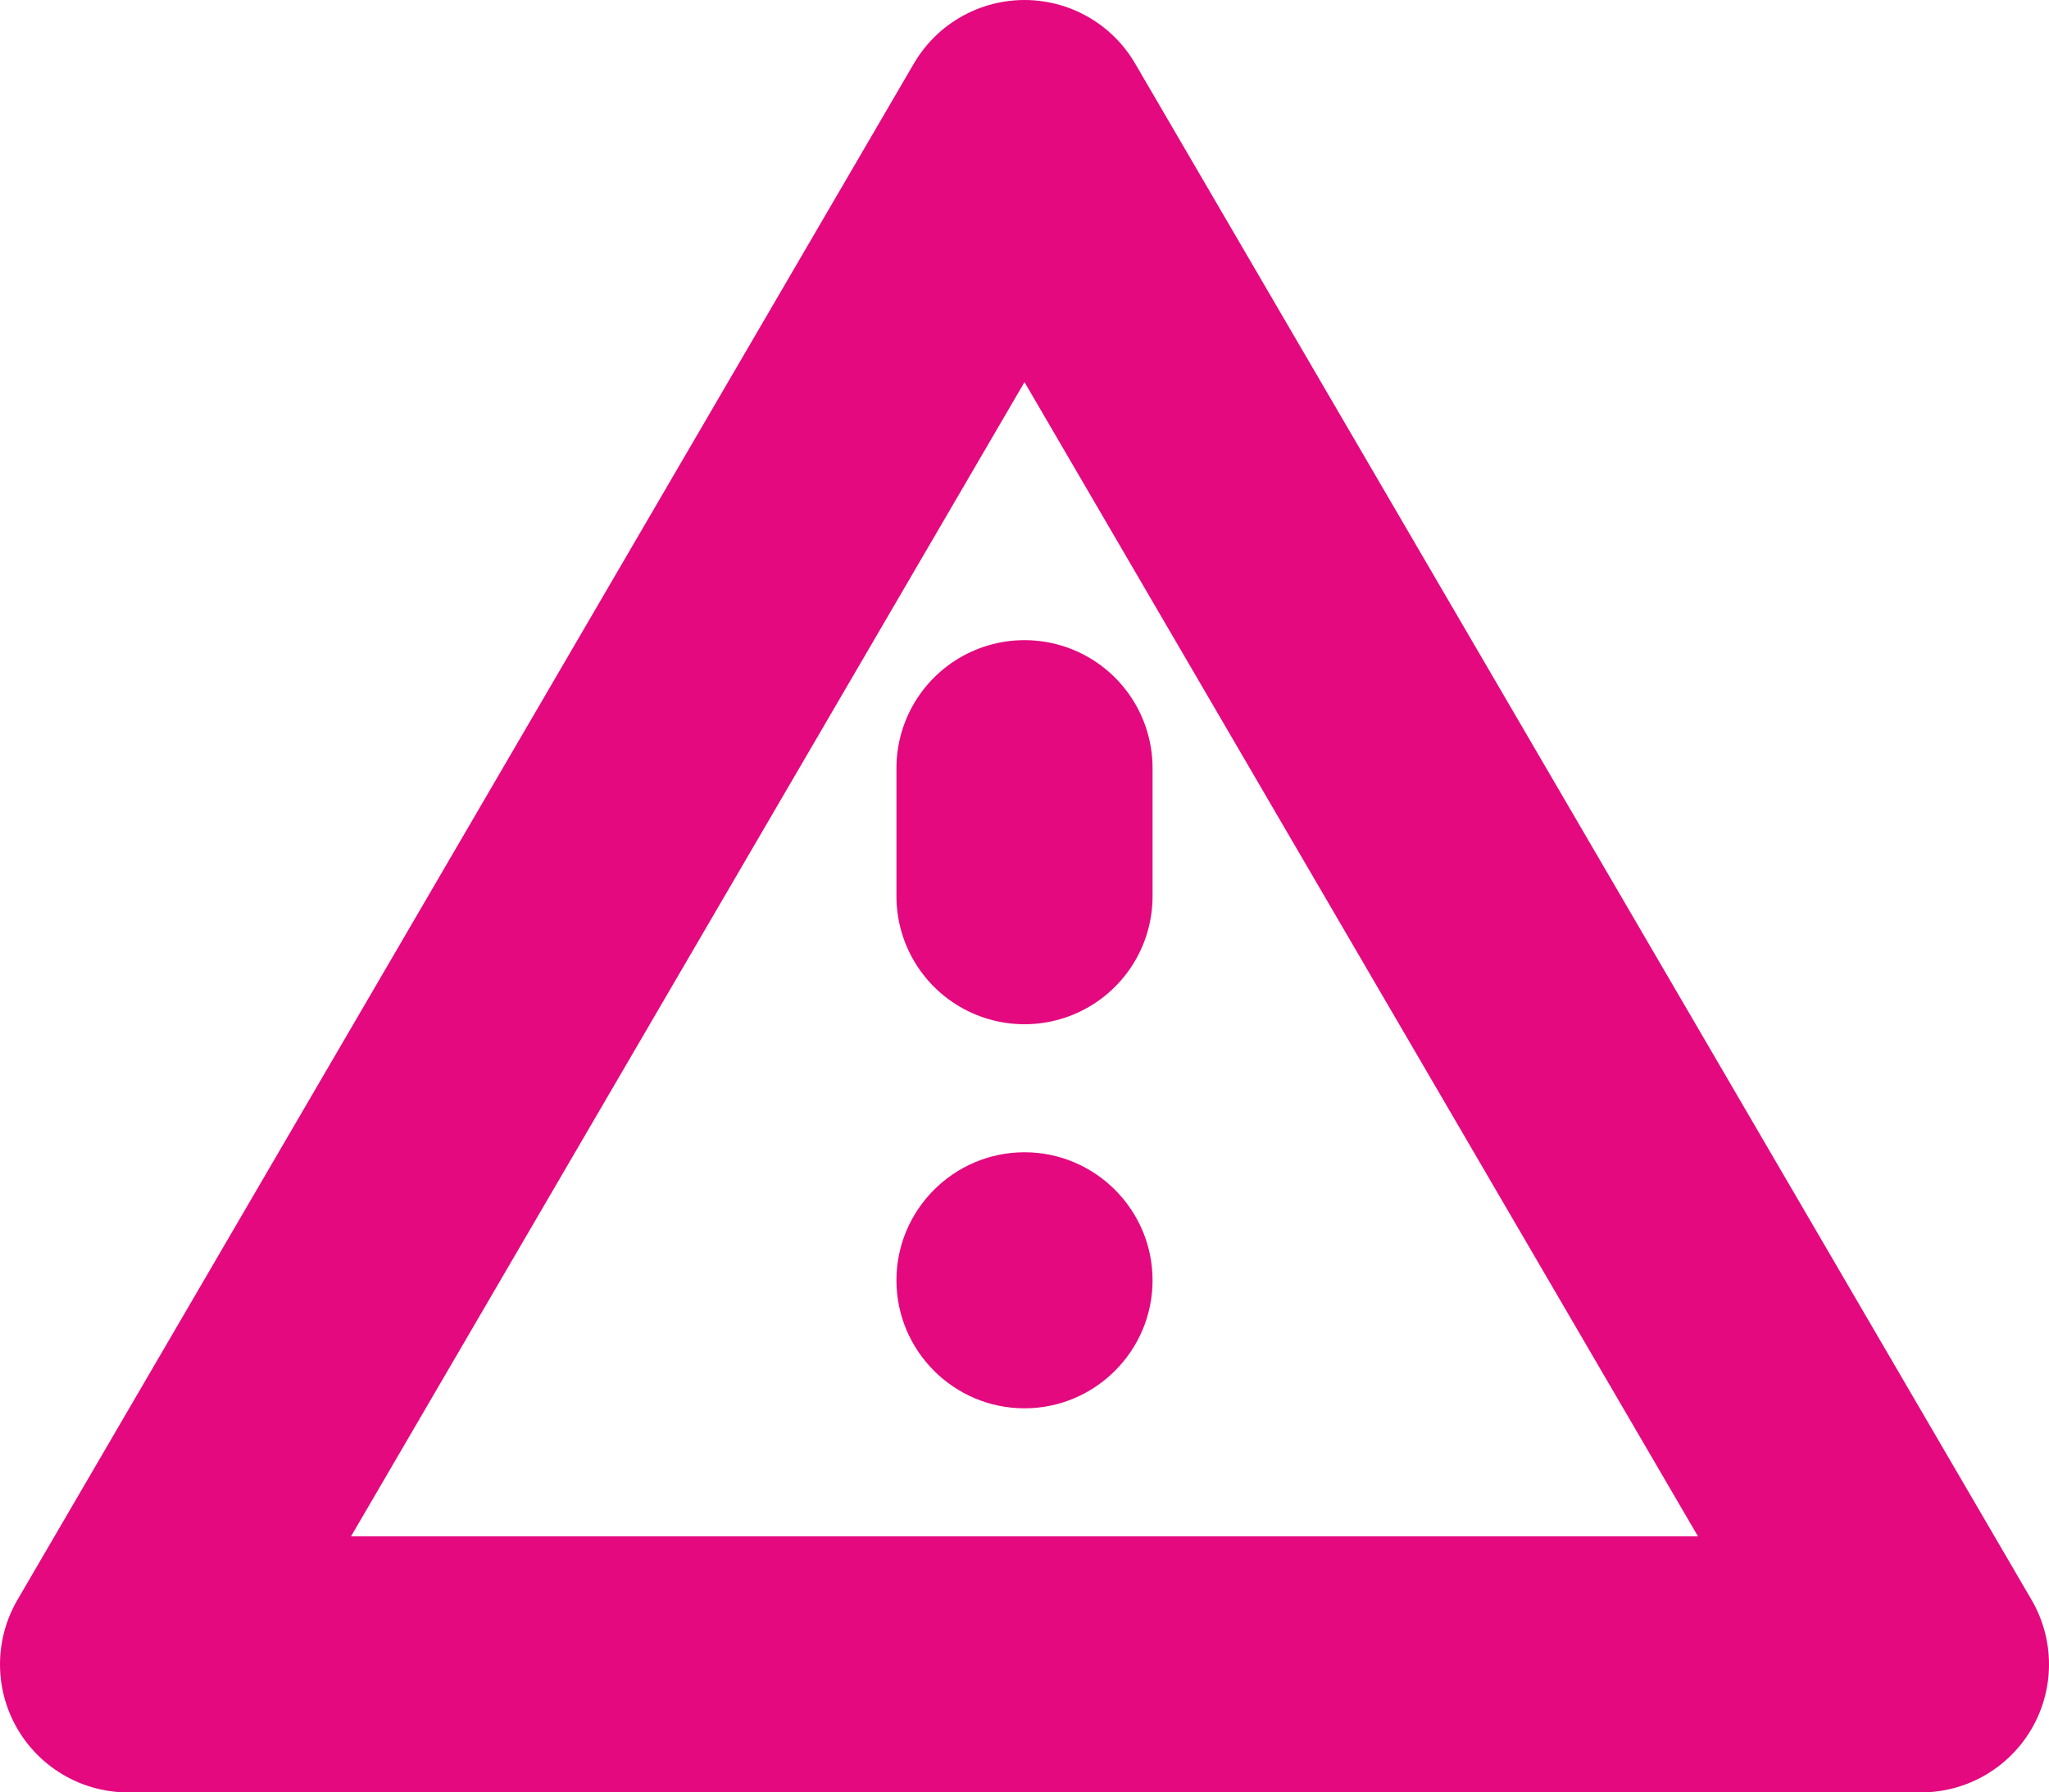 <?xml version="1.0" encoding="UTF-8"?>
<svg xmlns="http://www.w3.org/2000/svg" xmlns:xlink="http://www.w3.org/1999/xlink" width="16pt" height="14pt" viewBox="0 0 16 14" version="1.1">
<defs>
<clipPath id="clip2">
  <path d="M 7 9 L 9 9 L 9 11 L 7 11 Z M 7 9 "/>
</clipPath>
<clipPath id="clip3">
  <path d="M 9 10 C 9 10.551 8.551 11 8 11 C 7.449 11 7 10.551 7 10 C 7 9.449 7.449 9 8 9 C 8.551 9 9 9.449 9 10 "/>
</clipPath>
<clipPath id="clip1">
  <rect width="16" height="14"/>
</clipPath>
<g id="surface4" clip-path="url(#clip1)">
<path style="fill:none;stroke-width:2;stroke-linecap:butt;stroke-linejoin:round;stroke:rgb(89.412%,3.529%,49.803%);stroke-opacity:1;stroke-miterlimit:10;" d="M 14 12 L 0 12 L 7 0 Z M 14 12 " transform="matrix(1,0,0,1,1,1)"/>
<path style="fill:none;stroke-width:2;stroke-linecap:round;stroke-linejoin:round;stroke:rgb(89.412%,3.529%,49.803%);stroke-opacity:1;stroke-miterlimit:10;" d="M 0 0 L 0 1 " transform="matrix(1,0,0,1,8,6)"/>
<g clip-path="url(#clip2)" clip-rule="nonzero">
<g clip-path="url(#clip3)" clip-rule="evenodd">
<path style=" stroke:none;fill-rule:nonzero;fill:rgb(89.412%,3.529%,49.803%);fill-opacity:1;" d="M 2 4 L 14 4 L 14 16 L 2 16 Z M 2 4 "/>
</g>
</g>
</g>
</defs>
<g id="surface1">
<use xlink:href="#surface4"/>
</g>
</svg>
